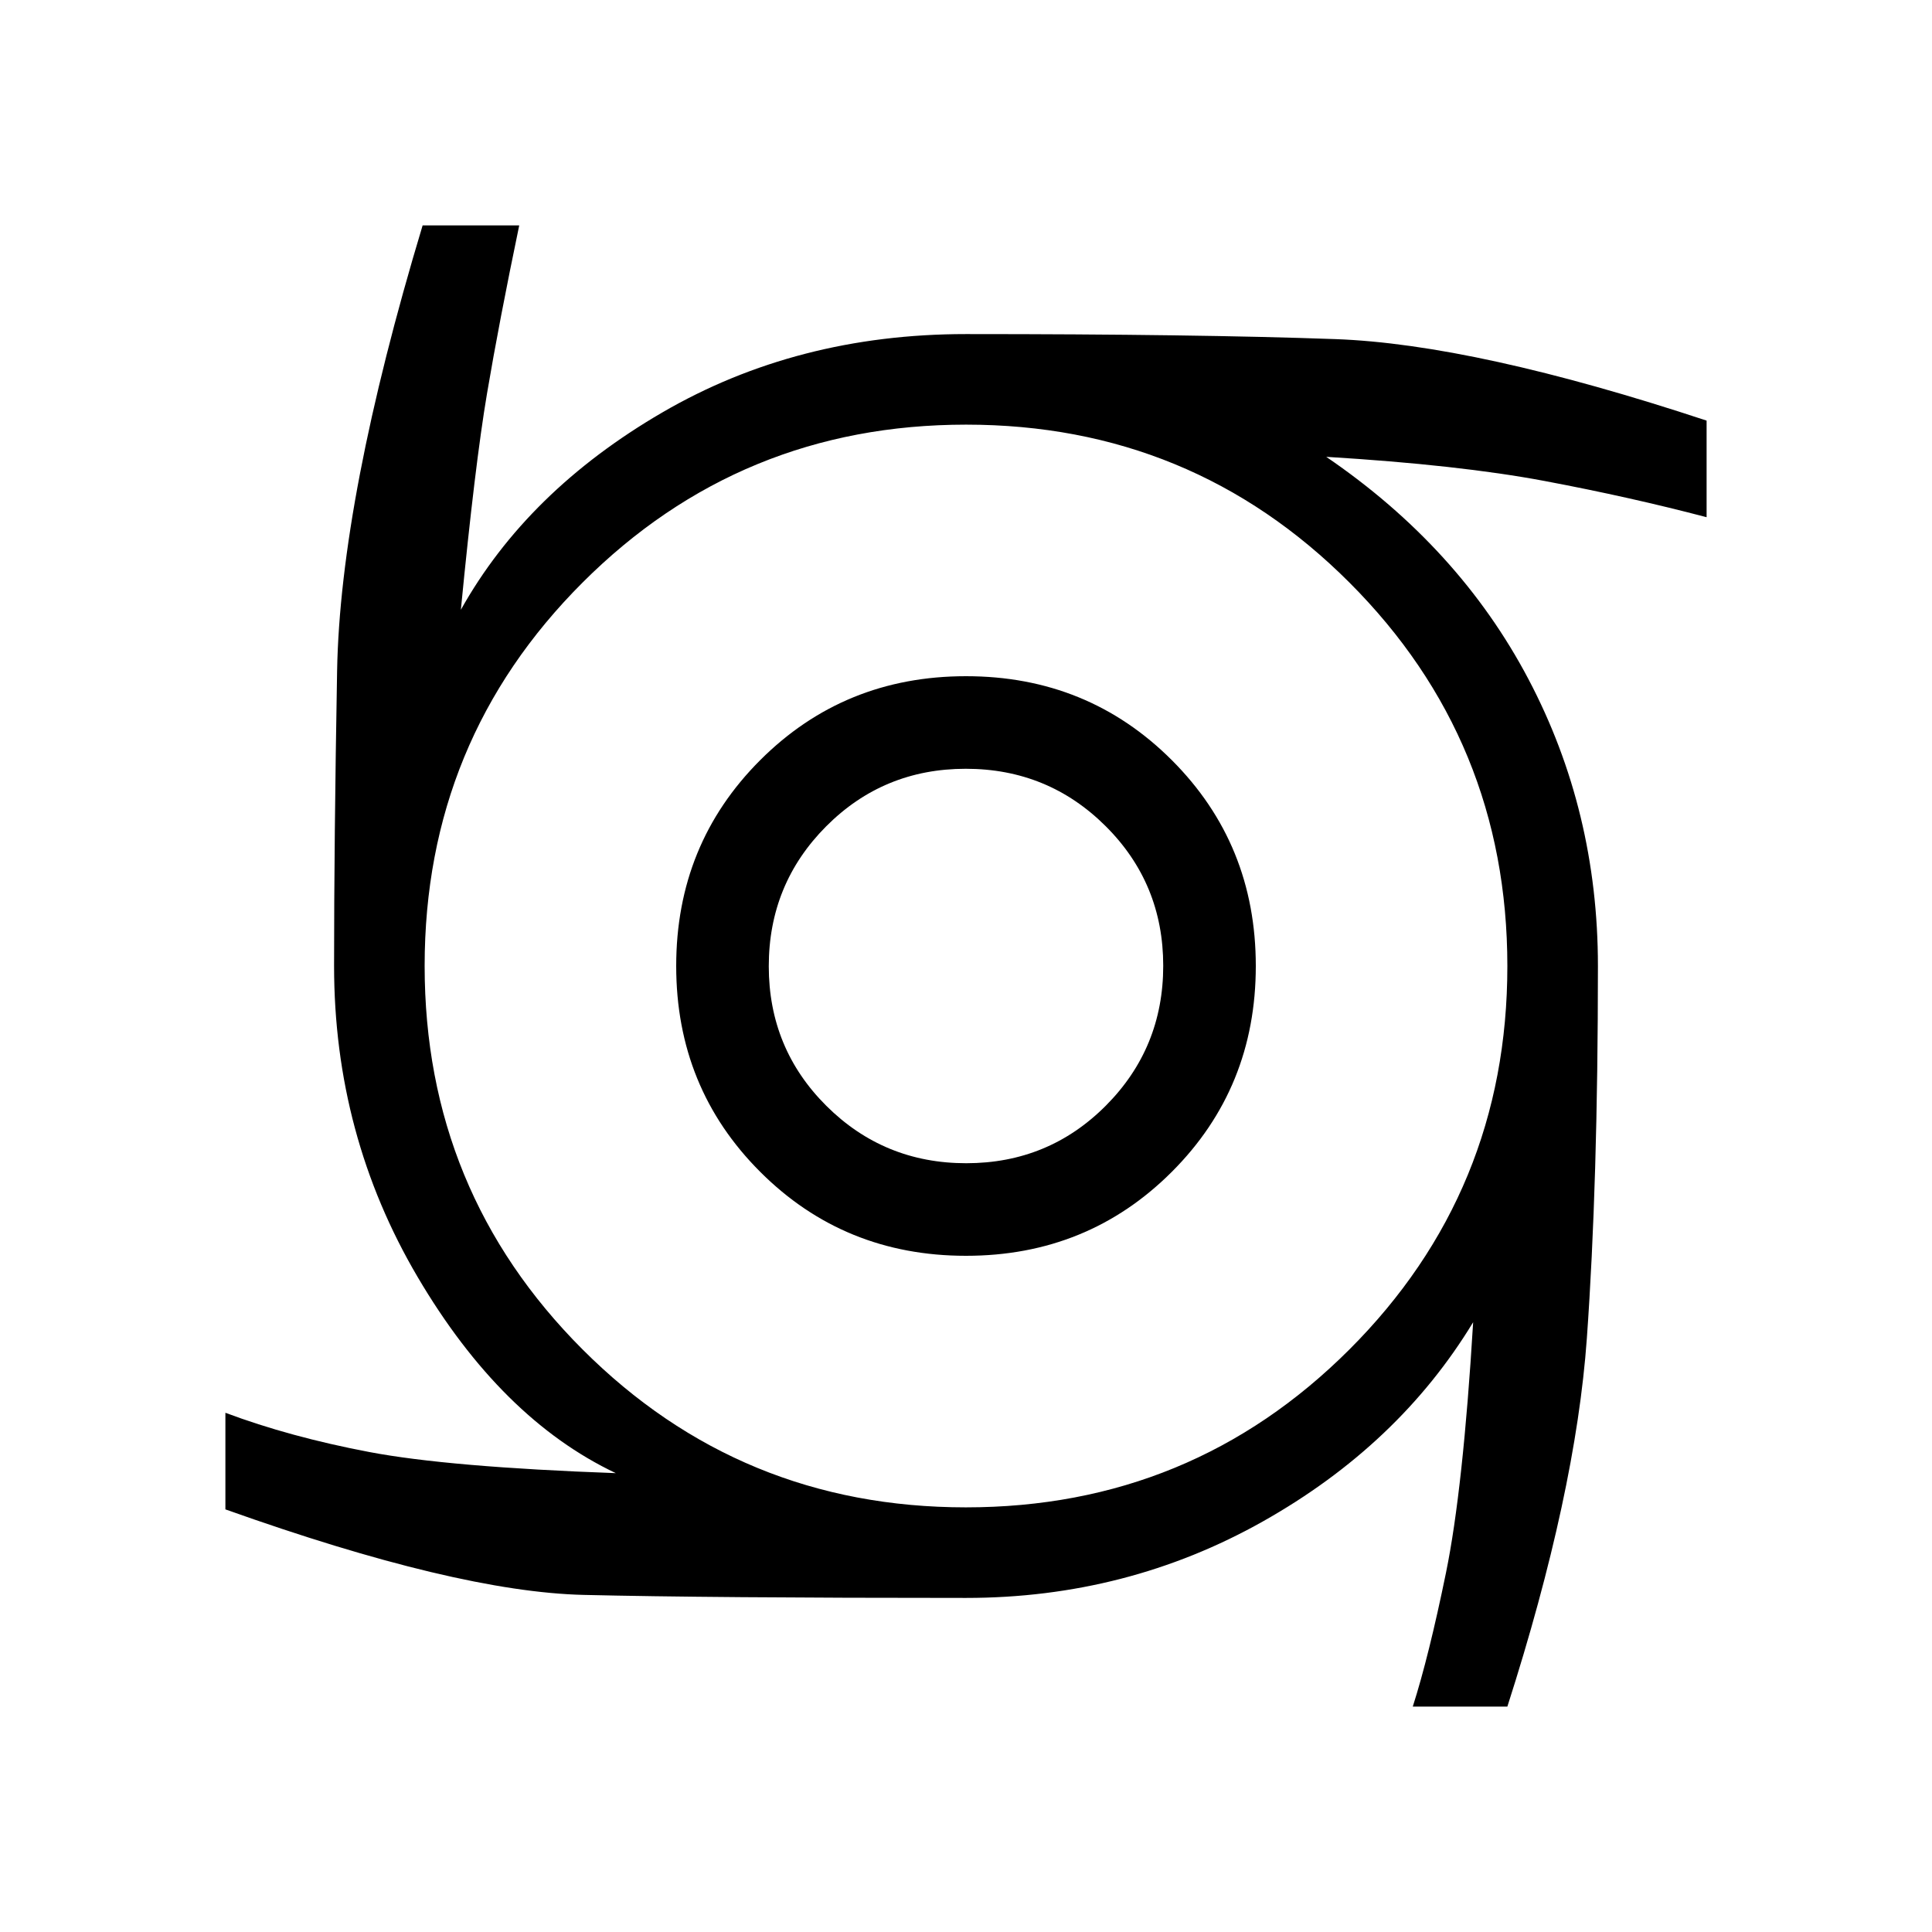 <svg xmlns="http://www.w3.org/2000/svg" height="20" viewBox="0 -960 960 960" width="20"><path d="M480-336q-60.55 0-102.27-41.73Q336-419.45 336-480t41.73-102.28Q419.45-624 480-624t102.28 41.72Q624-540.55 624-480q0 60.55-41.72 102.27Q540.55-336 480-336Zm.12-46q40.88 0 69.38-28.62 28.5-28.63 28.5-69.5 0-40.88-28.62-69.38-28.63-28.5-69.5-28.5-40.88 0-69.38 28.62-28.5 28.63-28.5 69.5 0 40.88 28.62 69.38 28.63 28.5 69.5 28.5ZM702-112q8-25 16.5-66.5T732-303q-37 61-104.5 99T480-166q-127 0-190-1.5T112-210v-48q32 12 71.5 19.5T306-228q-57-27-98.5-97.5T166-480q0-61 1.5-146.5T210-848h48q-10 48-16 83.5T229-657q33-59 100-98t151-39q114 0 183.5 2.5T848-751v48q-38-10-80.5-18T659-733q66 45 100.5 110.5T794-480q0 108-5.5 185T749-112h-47Zm-222.06-99Q592-211 670.5-289.44t78.5-190.5Q749-592 670.56-670.5T480.06-749Q368-749 289.5-670.56T211-480.06Q211-368 289.44-289.5t190.5 78.5Z"/></svg>